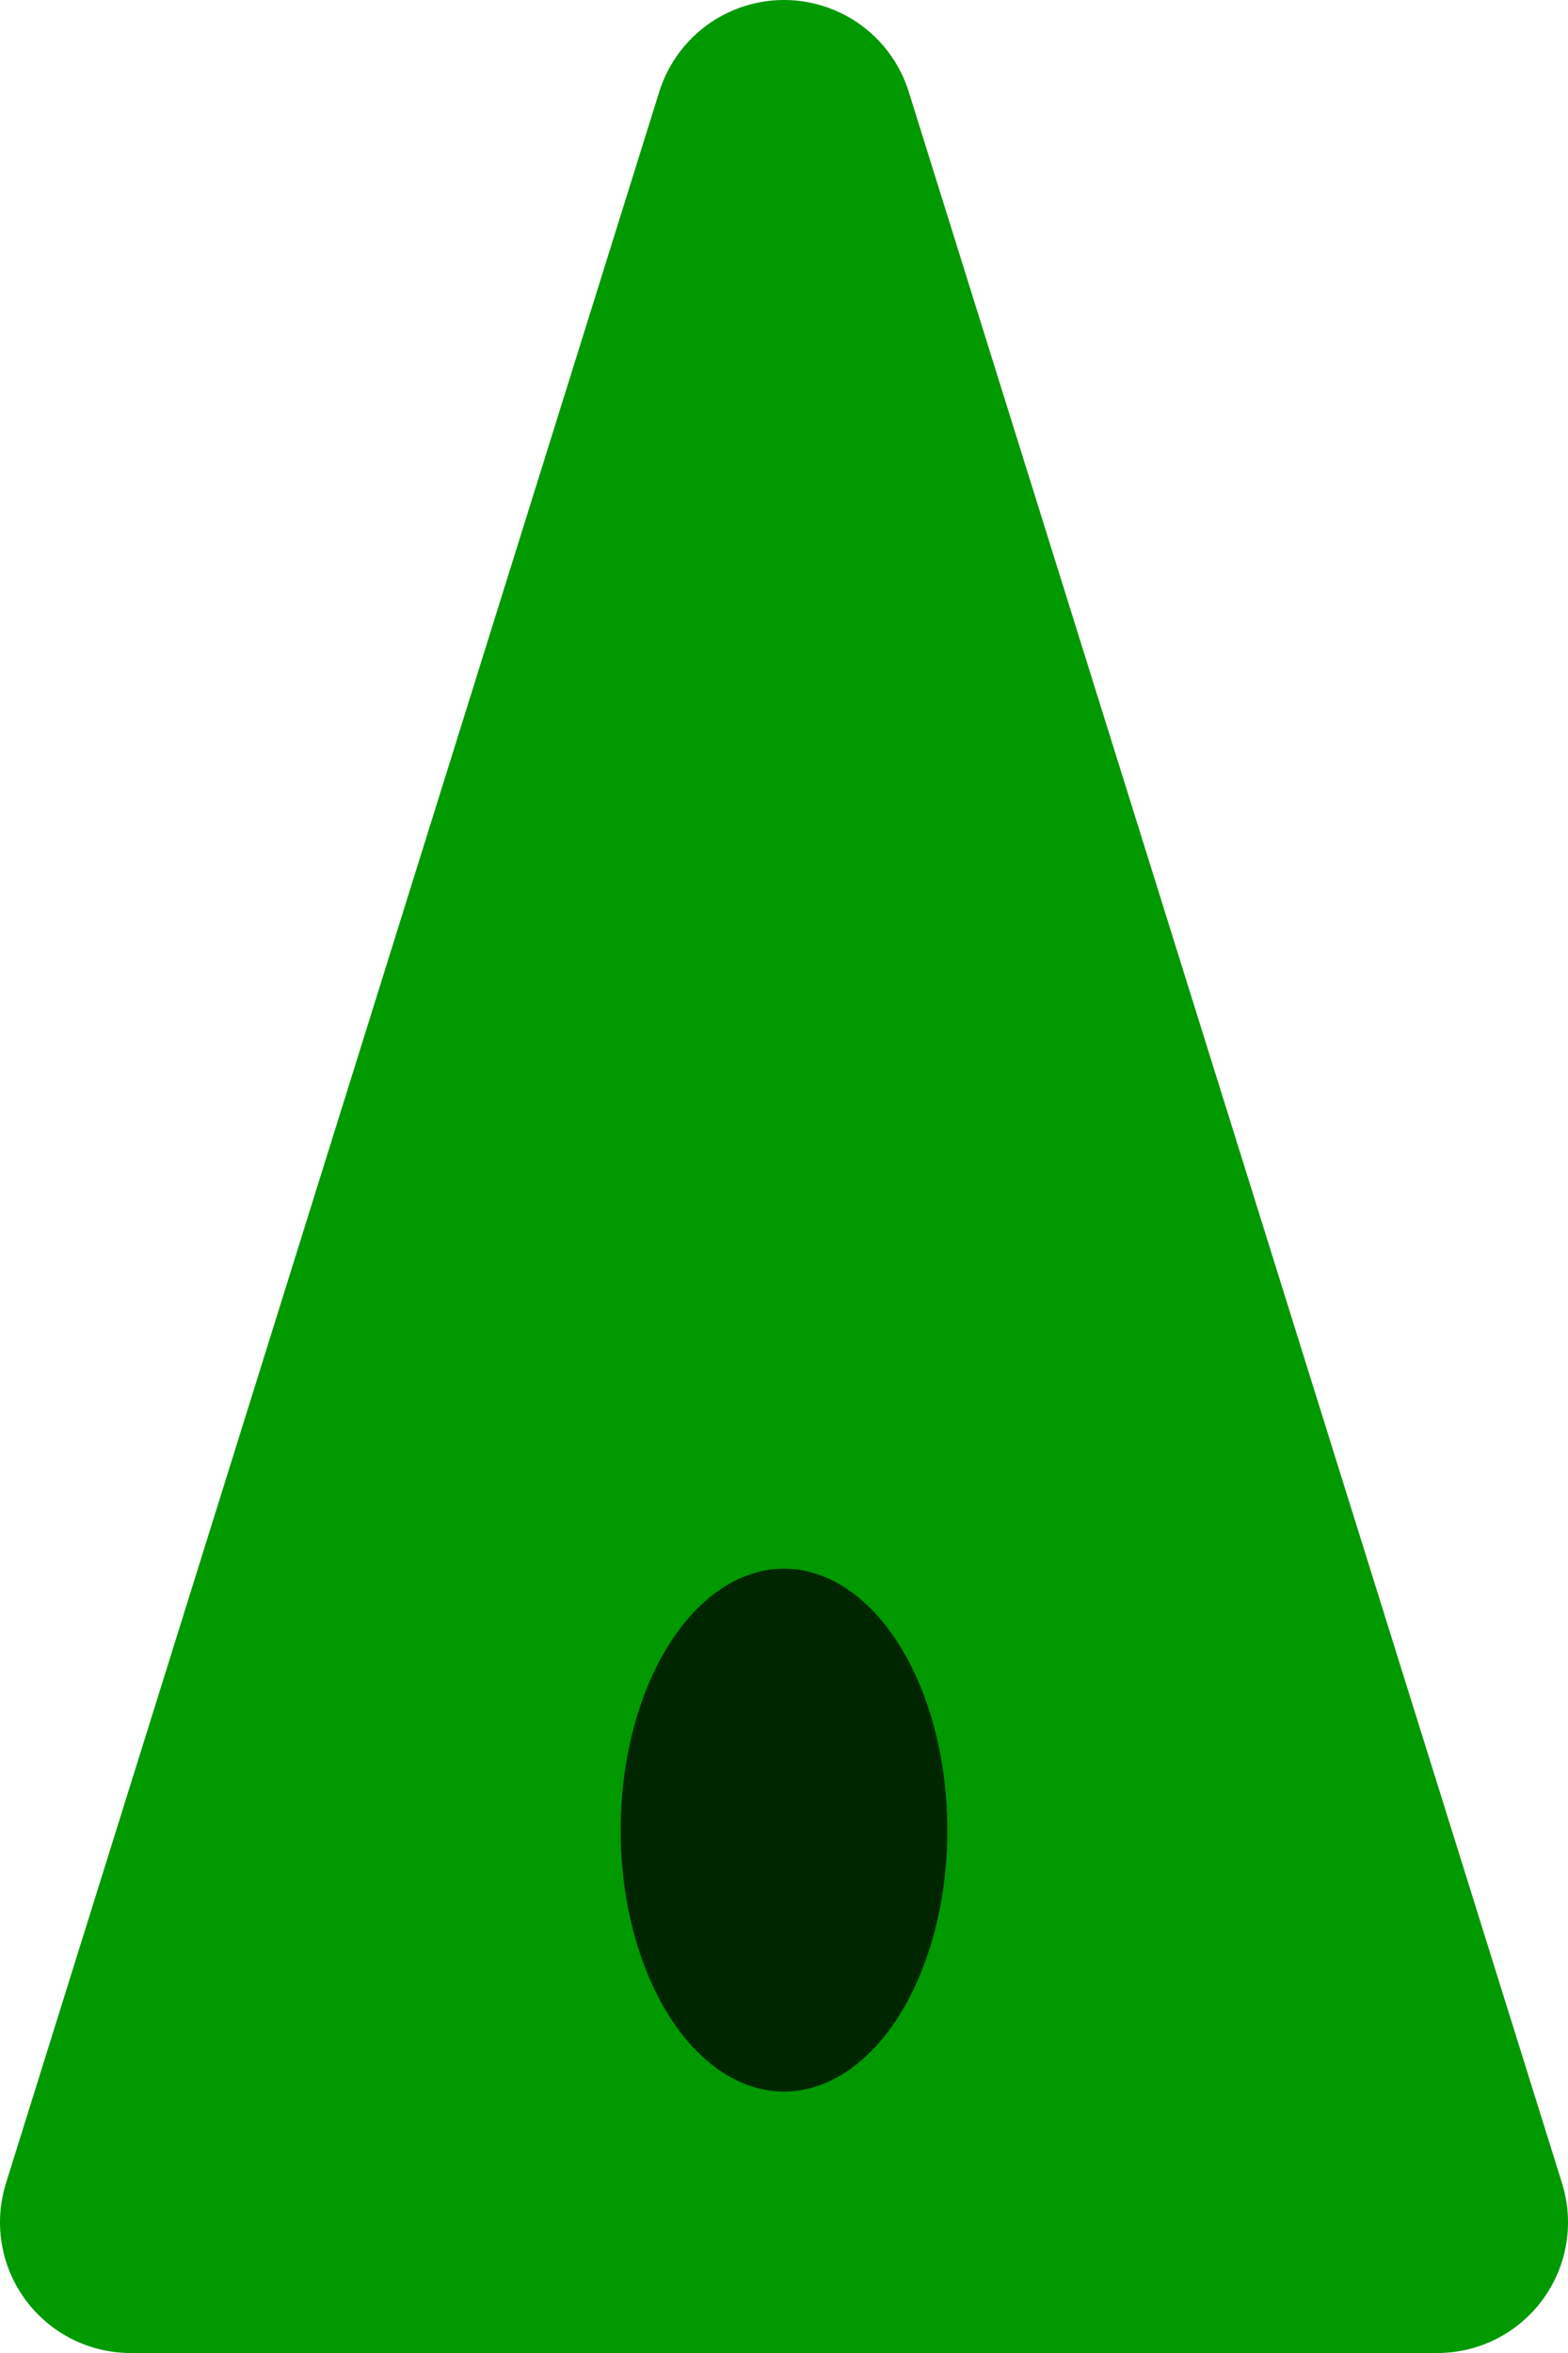 <svg xmlns="http://www.w3.org/2000/svg" width="48" height="72">
	<polygon points="4,68 44,68 24,4" fill="#090" stroke="#090" stroke-linejoin="round" stroke-width="8" />
 	<ellipse cx="24" cy="56" rx="5" ry="8" fill="#000000" opacity="0.75" stroke="none" />
</svg>